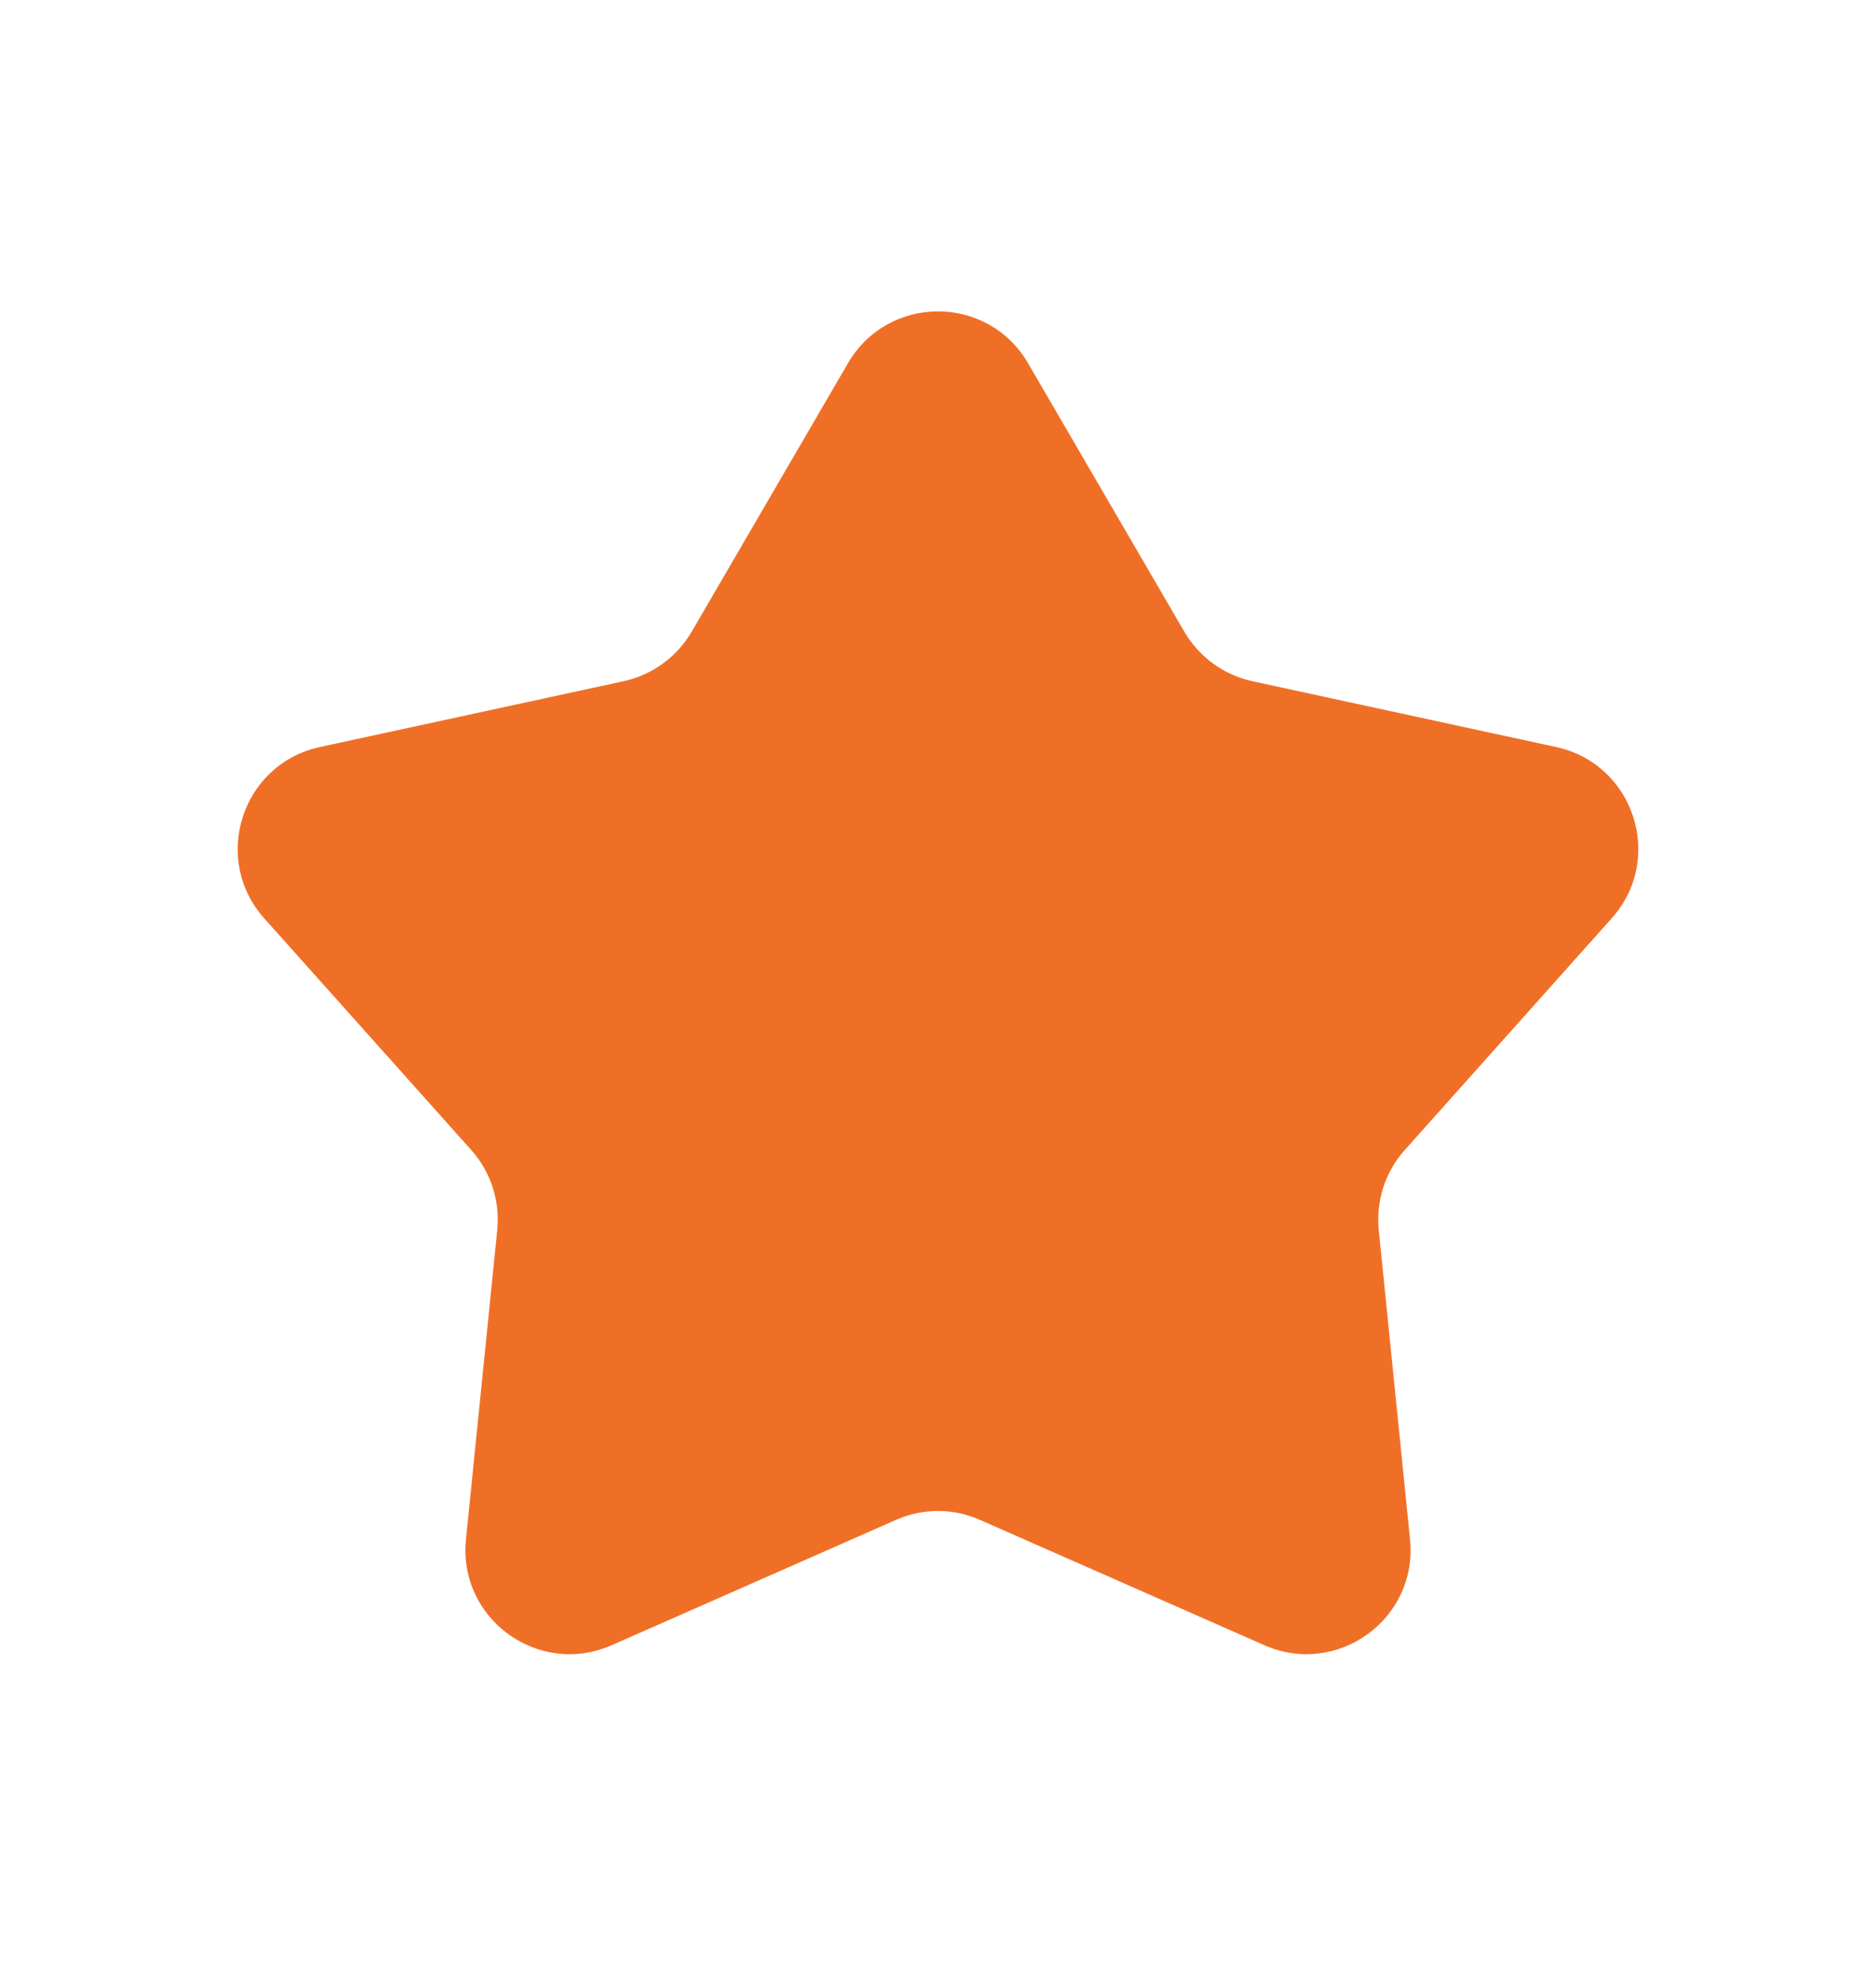 <svg width="18" height="19" viewBox="0 0 18 19" fill="none" xmlns="http://www.w3.org/2000/svg">
<path d="M8.136 3.484C8.522 2.821 9.478 2.821 9.864 3.484L11.364 6.06C11.506 6.302 11.742 6.474 12.017 6.534L14.93 7.165C15.68 7.327 15.975 8.237 15.464 8.808L13.478 11.031C13.291 11.24 13.201 11.519 13.229 11.798L13.529 14.764C13.607 15.527 12.832 16.089 12.131 15.78L9.403 14.578C9.146 14.464 8.854 14.464 8.597 14.578L5.869 15.78C5.167 16.089 4.393 15.527 4.471 14.764L4.771 11.798C4.799 11.519 4.709 11.24 4.522 11.031L2.535 8.808C2.025 8.237 2.321 7.327 3.07 7.165L5.983 6.534C6.257 6.474 6.494 6.302 6.636 6.06L8.136 3.484Z" fill="#F06F26"/>
</svg>
